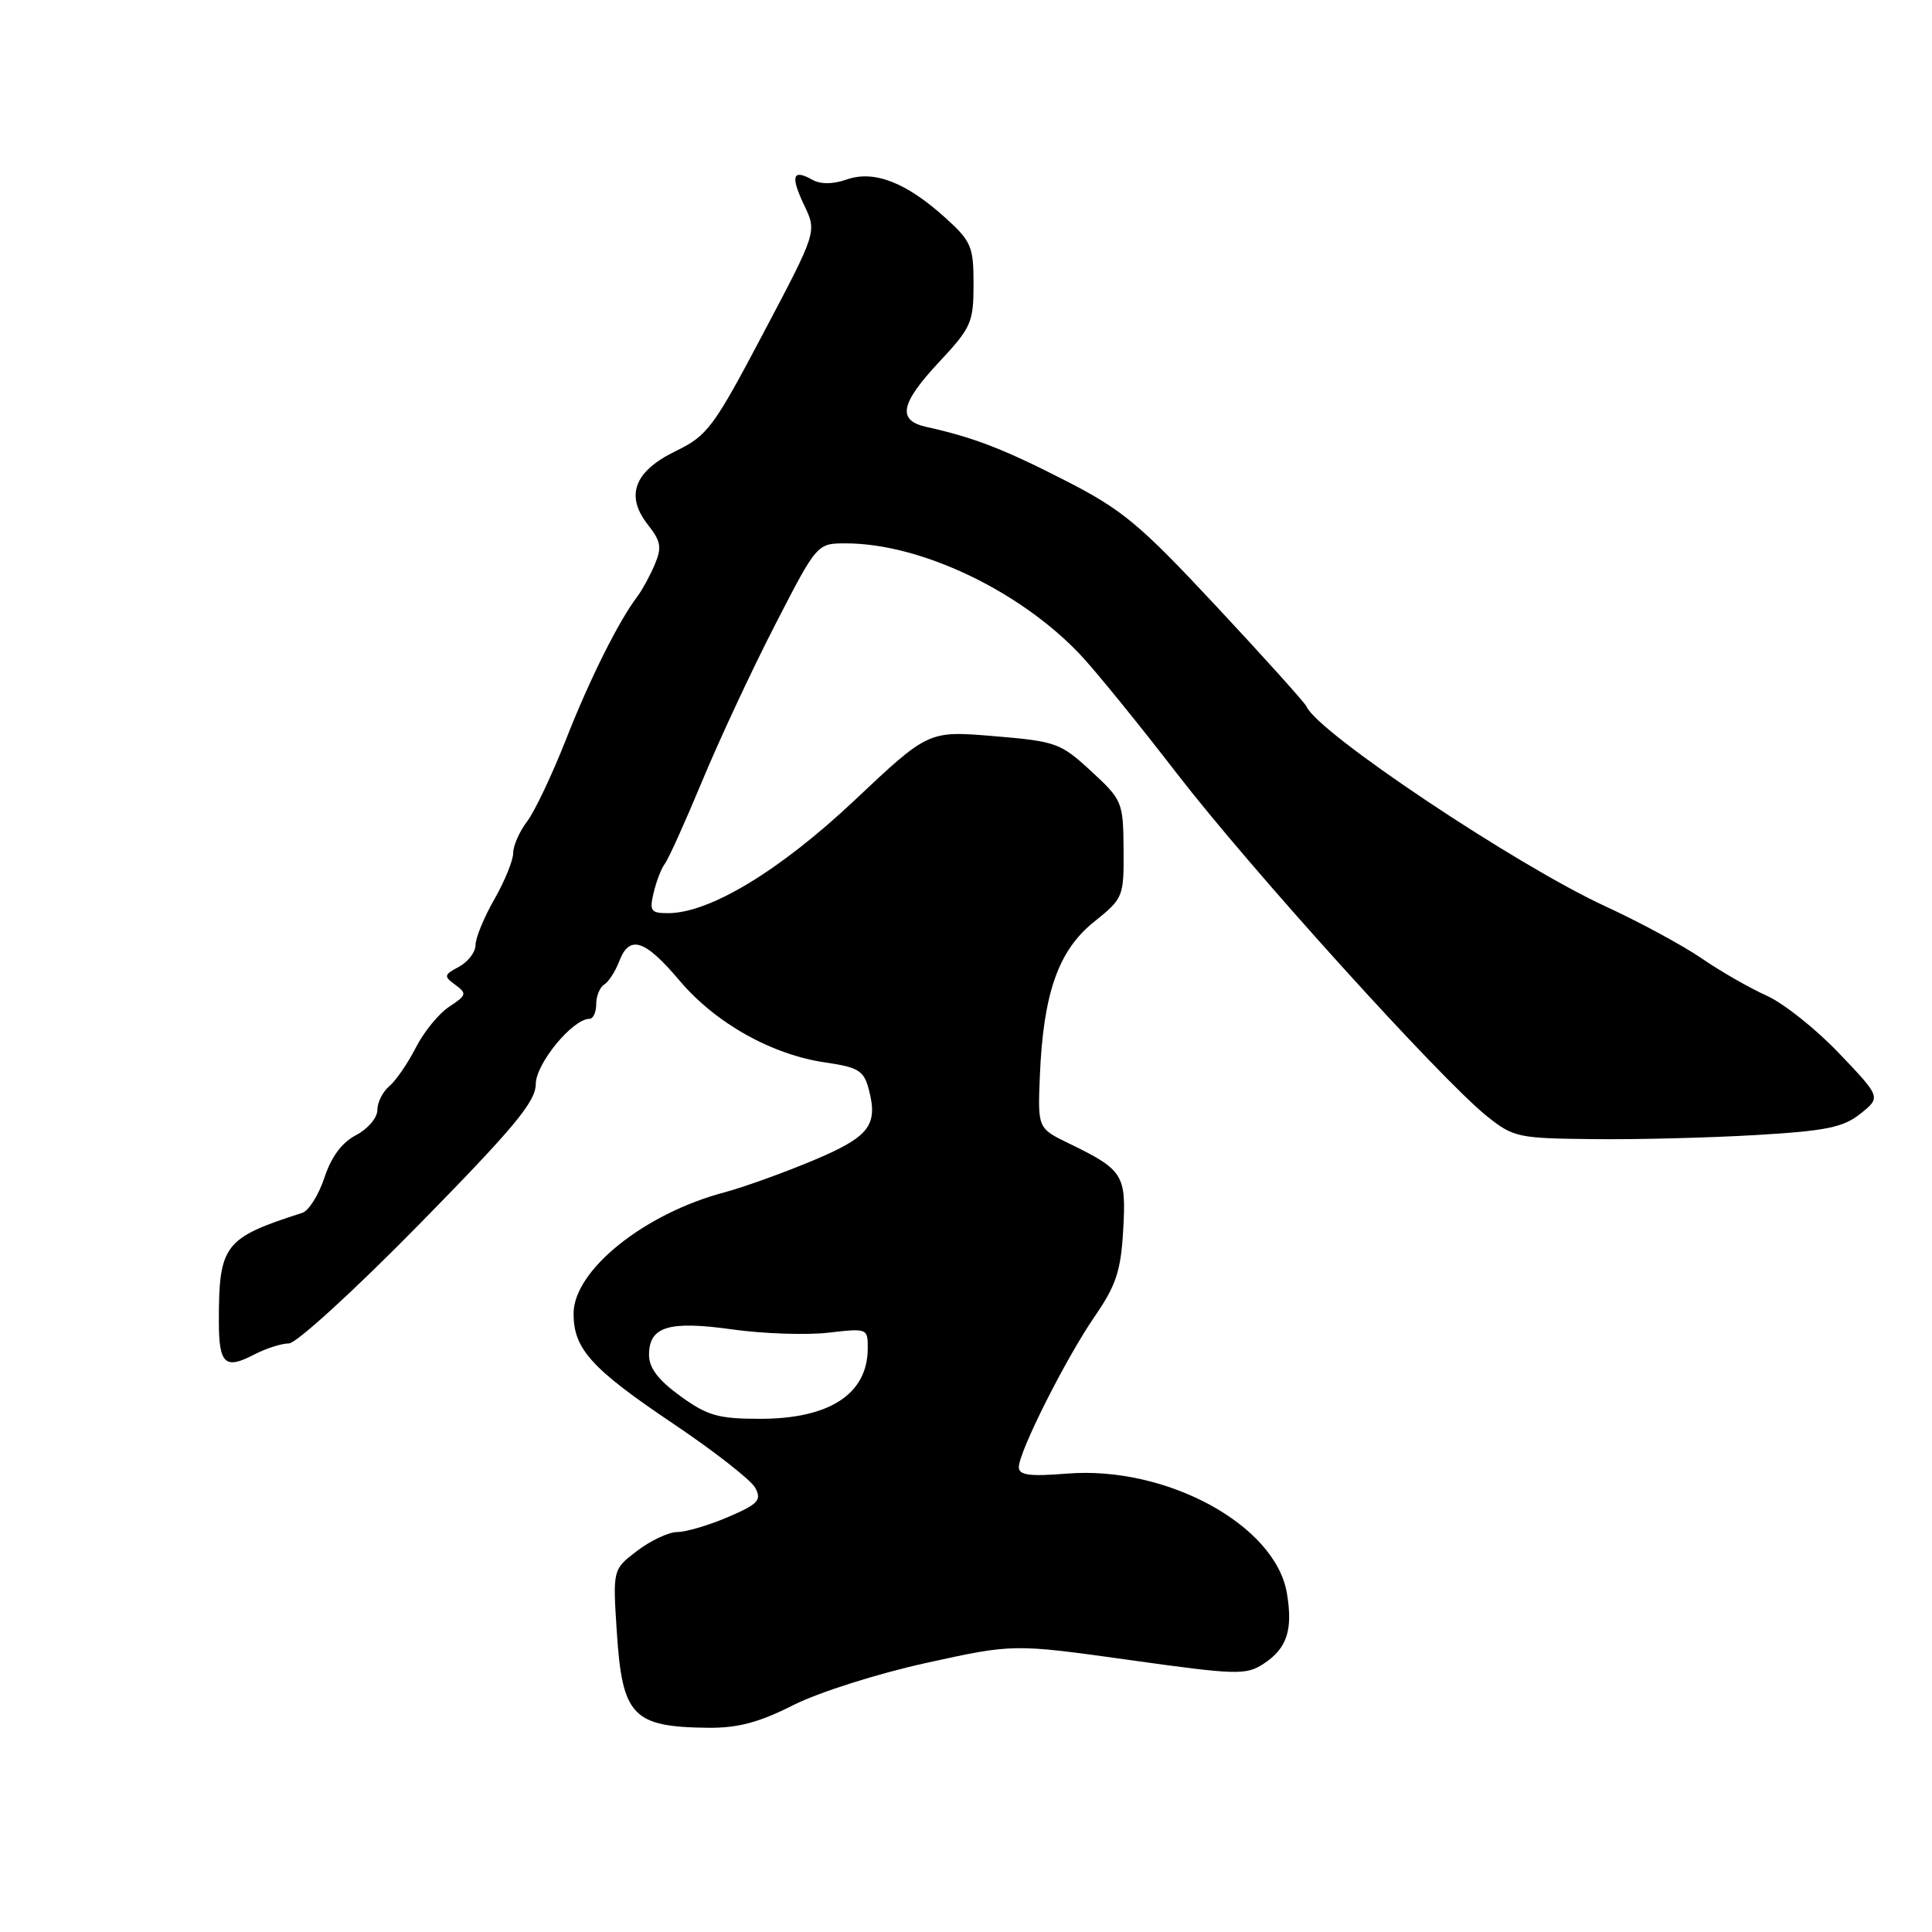 <?xml version="1.0" encoding="UTF-8" standalone="no"?>
<!DOCTYPE svg PUBLIC "-//W3C//DTD SVG 1.1//EN" "http://www.w3.org/Graphics/SVG/1.1/DTD/svg11.dtd" >
<svg xmlns="http://www.w3.org/2000/svg" xmlns:xlink="http://www.w3.org/1999/xlink" version="1.1" viewBox="0 0 256 256">
 <g >
 <path fill="currentColor"
d=" M 105.11 225.94 C 108.49 224.24 116.28 221.76 122.72 220.35 C 134.27 217.81 134.27 217.81 149.60 219.95 C 163.88 221.95 165.10 221.98 167.43 220.46 C 170.54 218.42 171.34 215.99 170.52 211.10 C 168.99 202.06 154.54 194.20 141.37 195.26 C 136.42 195.66 135.00 195.47 135.00 194.41 C 135.00 192.36 141.24 179.97 145.07 174.41 C 147.89 170.31 148.52 168.41 148.83 162.96 C 149.25 155.64 148.86 155.02 141.62 151.50 C 137.50 149.50 137.50 149.50 137.79 142.50 C 138.25 131.61 140.24 125.94 144.94 122.17 C 148.86 119.02 148.92 118.86 148.88 112.53 C 148.83 106.27 148.71 105.99 144.58 102.18 C 140.53 98.44 139.93 98.23 131.67 97.54 C 123.02 96.82 123.02 96.82 113.26 106.02 C 103.34 115.37 94.04 121.00 88.50 121.00 C 86.24 121.00 86.03 120.70 86.62 118.25 C 86.98 116.74 87.65 115.02 88.11 114.43 C 88.57 113.84 90.80 108.89 93.07 103.43 C 95.34 97.97 99.68 88.66 102.73 82.75 C 108.26 72.00 108.26 72.00 112.08 72.00 C 121.93 72.00 135.07 78.23 143.11 86.71 C 145.08 88.79 150.86 95.90 155.95 102.50 C 165.73 115.18 190.84 142.93 197.01 147.89 C 200.51 150.70 201.14 150.84 211.09 150.94 C 216.81 151.01 226.52 150.76 232.65 150.40 C 241.98 149.85 244.24 149.39 246.52 147.57 C 249.24 145.39 249.24 145.39 243.69 139.57 C 240.64 136.36 236.31 132.92 234.07 131.92 C 231.84 130.92 227.98 128.71 225.51 127.01 C 223.04 125.31 217.30 122.20 212.76 120.11 C 200.85 114.62 174.59 97.07 173.12 93.62 C 172.91 93.13 167.55 87.17 161.21 80.38 C 150.96 69.40 148.74 67.55 141.09 63.64 C 132.94 59.47 129.01 57.96 122.75 56.57 C 118.84 55.70 119.29 53.47 124.50 47.90 C 128.69 43.42 129.00 42.71 129.00 37.66 C 129.00 32.66 128.71 31.97 125.24 28.84 C 120.07 24.16 115.82 22.52 112.21 23.78 C 110.34 24.43 108.74 24.44 107.60 23.80 C 105.01 22.35 104.72 23.34 106.58 27.24 C 108.24 30.72 108.24 30.72 101.15 44.14 C 94.56 56.63 93.75 57.72 89.56 59.76 C 84.03 62.44 82.81 65.67 85.85 69.53 C 87.58 71.73 87.72 72.55 86.75 74.82 C 86.13 76.29 85.10 78.17 84.48 79.00 C 81.96 82.32 78.15 89.95 74.99 98.00 C 73.15 102.67 70.83 107.57 69.82 108.88 C 68.82 110.20 68.00 112.06 68.00 113.03 C 68.00 114.00 66.88 116.75 65.51 119.15 C 64.14 121.54 63.02 124.27 63.01 125.21 C 63.01 126.16 62.02 127.45 60.82 128.10 C 58.81 129.17 58.77 129.36 60.34 130.50 C 61.89 131.64 61.83 131.88 59.53 133.39 C 58.15 134.29 56.15 136.74 55.09 138.83 C 54.02 140.92 52.44 143.22 51.57 143.94 C 50.71 144.66 50.00 146.08 50.00 147.10 C 50.00 148.12 48.73 149.60 47.18 150.41 C 45.32 151.37 43.90 153.27 42.99 156.04 C 42.23 158.33 40.91 160.44 40.05 160.71 C 29.69 164.03 29.00 164.93 29.00 175.07 C 29.00 180.74 29.80 181.51 33.65 179.50 C 35.22 178.68 37.30 178.01 38.29 178.01 C 39.27 178.00 47.03 170.91 55.53 162.25 C 68.14 149.40 70.98 145.98 70.99 143.65 C 71.00 140.93 75.88 135.00 78.11 135.00 C 78.60 135.00 79.00 134.13 79.00 133.06 C 79.00 131.99 79.48 130.82 80.06 130.46 C 80.65 130.10 81.53 128.72 82.04 127.40 C 83.40 123.82 85.42 124.46 90.04 129.93 C 94.81 135.58 102.30 139.78 109.46 140.80 C 113.69 141.41 114.46 141.88 115.09 144.24 C 116.40 149.13 115.23 150.63 107.66 153.80 C 103.72 155.45 98.47 157.33 96.00 157.99 C 85.35 160.81 76.00 168.33 76.00 174.07 C 76.00 178.73 78.37 181.36 89.11 188.58 C 94.59 192.26 99.53 196.12 100.08 197.15 C 100.95 198.78 100.47 199.30 96.46 201.02 C 93.92 202.11 90.90 203.00 89.76 203.00 C 88.62 203.00 86.23 204.12 84.44 205.48 C 81.19 207.96 81.19 207.96 81.73 216.23 C 82.45 227.38 83.82 228.82 93.78 228.94 C 97.76 228.98 100.54 228.25 105.11 225.94 Z  M 90.15 184.99 C 87.22 182.87 86.00 181.26 86.00 179.53 C 86.00 175.76 88.61 174.97 97.08 176.16 C 101.16 176.73 106.86 176.92 109.75 176.59 C 114.96 175.99 115.00 176.00 114.98 178.74 C 114.93 184.73 109.89 188.00 100.72 188.00 C 95.17 188.00 93.74 187.59 90.15 184.99 Z "/>
</g>
</svg>